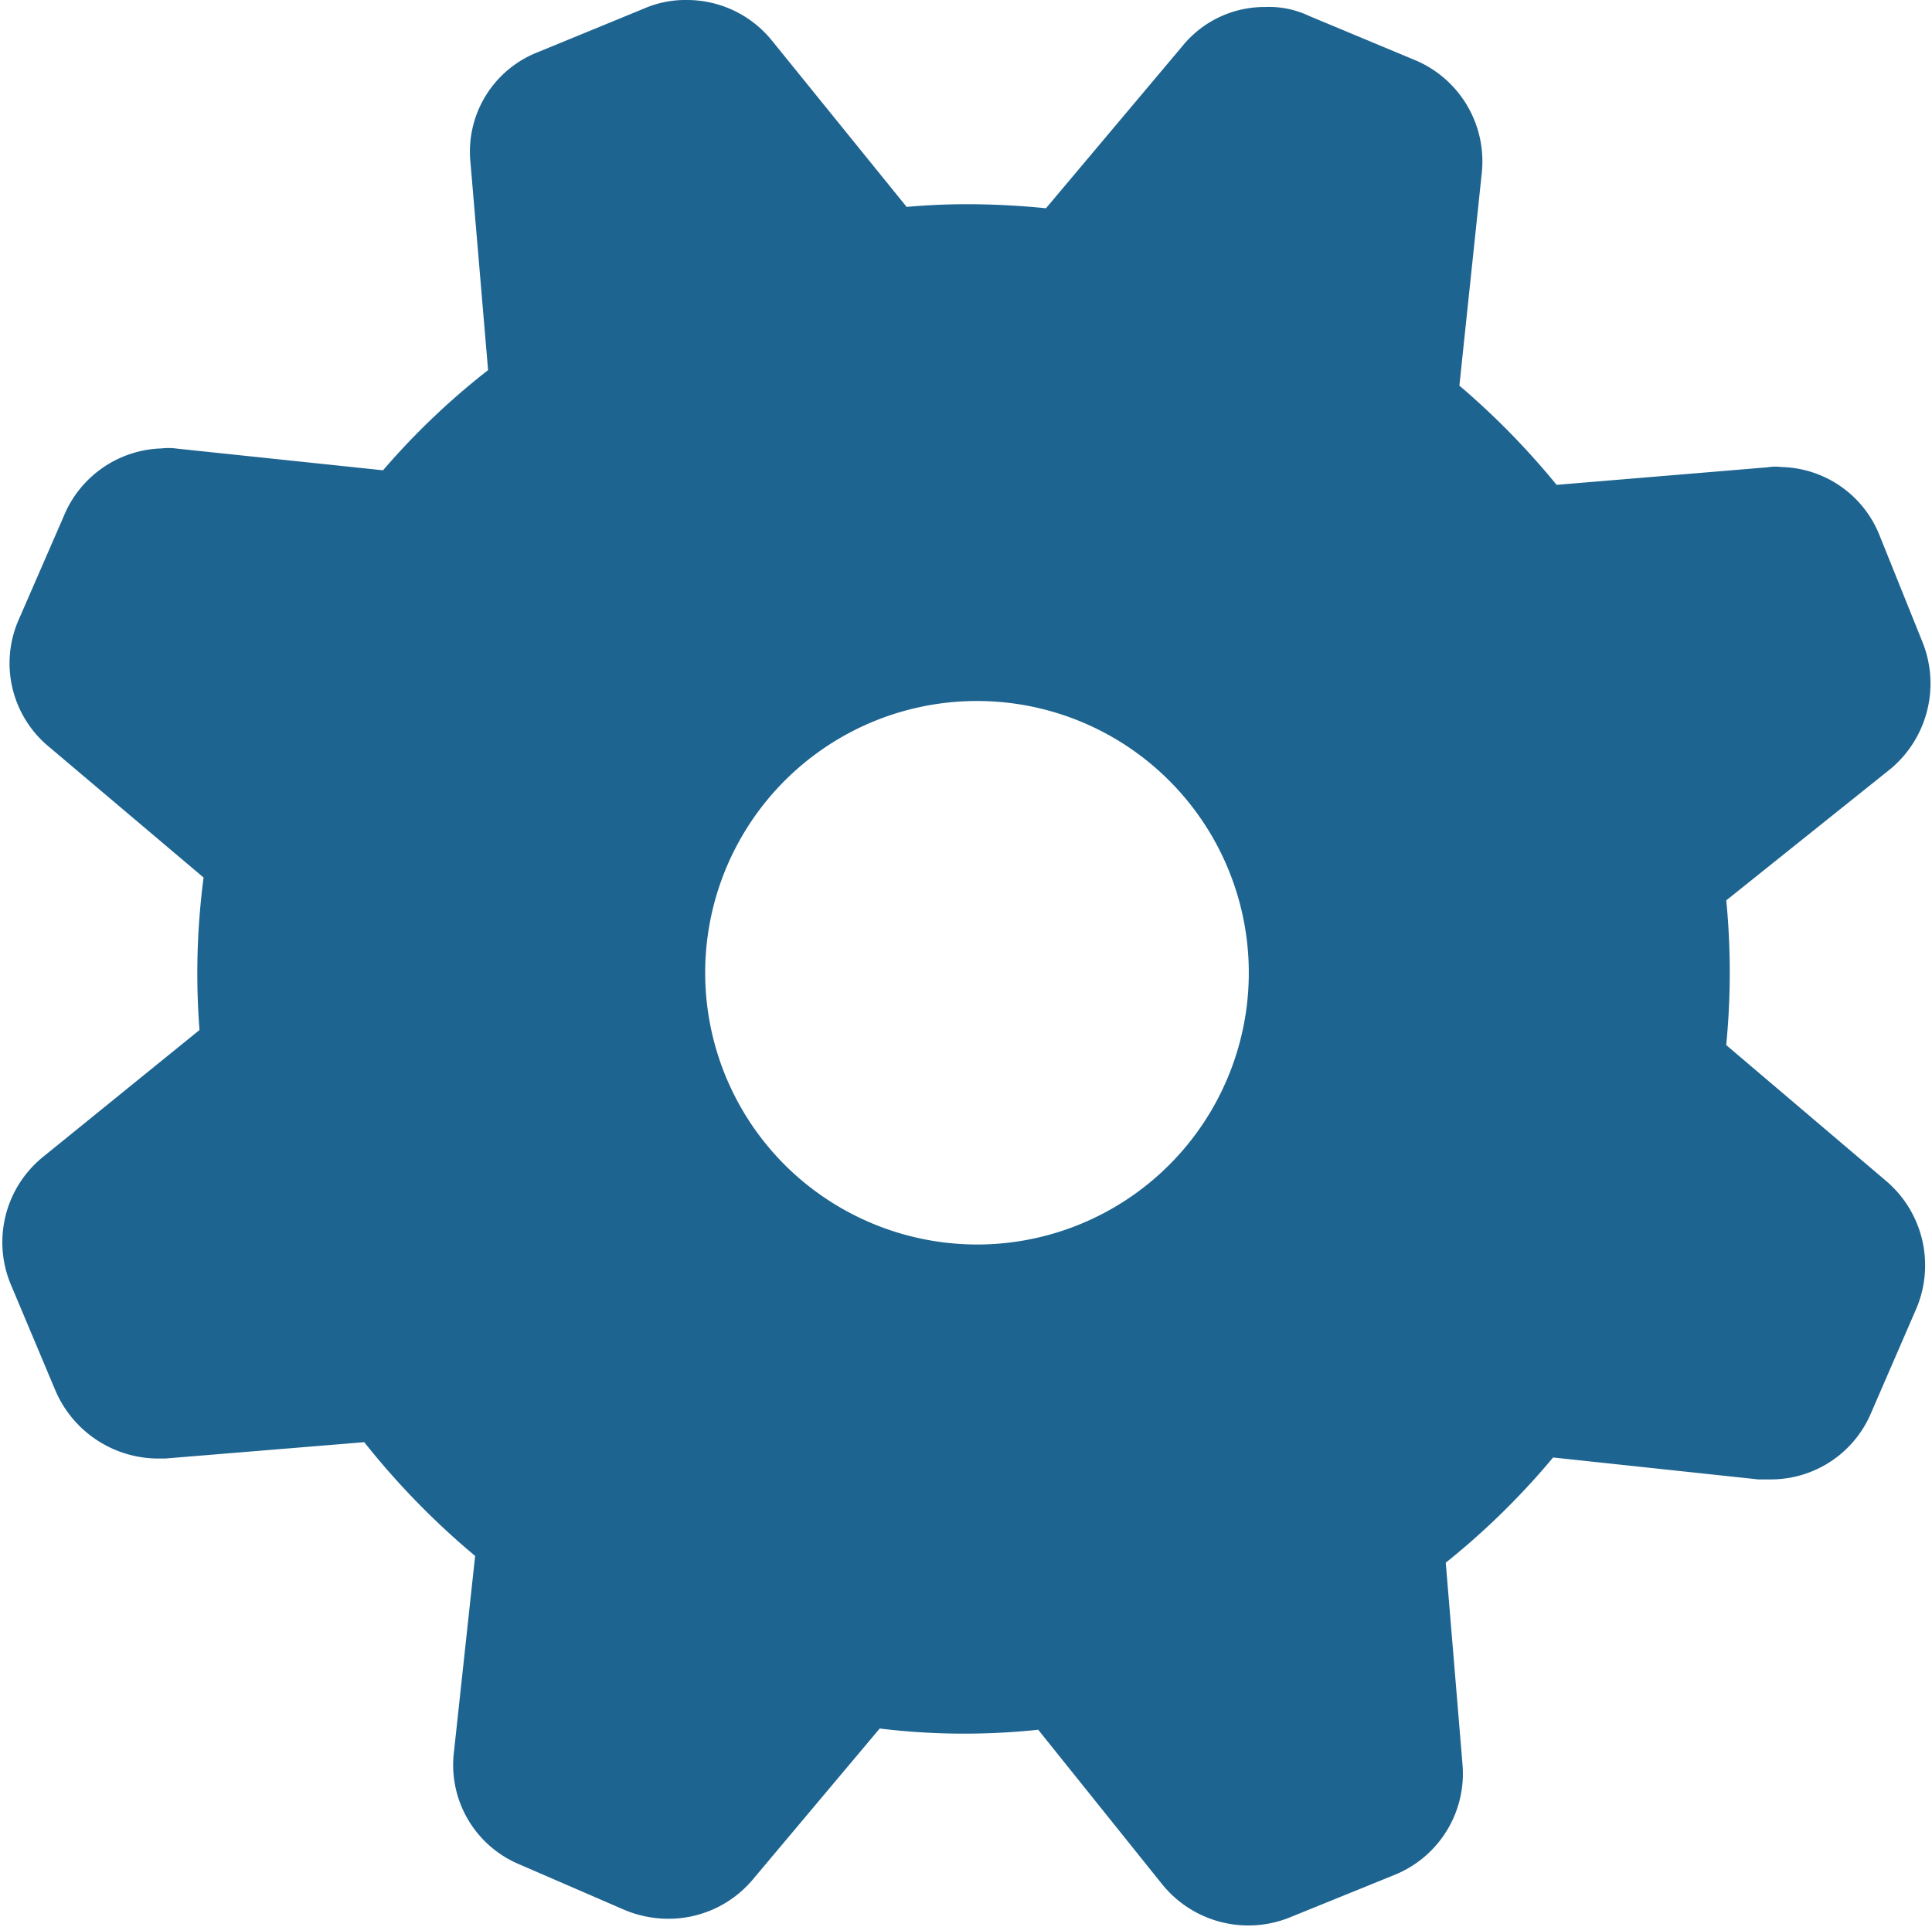 <svg xmlns="http://www.w3.org/2000/svg" width="27.572" height="27.509" viewBox="0 0 27.572 27.509">
  <g id="configuracion" transform="translate(0.533 0.5)">
    <g id="Capa_2" data-name="Capa 2" transform="translate(0 0)">
      <g id="Capa_1" data-name="Capa 1">
        <g id="configuración">
          <path id="Trazado_867" data-name="Trazado 867" d="M13.415,17.764a4.379,4.379,0,1,0-3.115-1.28,4.393,4.393,0,0,0,3.115,1.28M9.248,0a.975.975,0,0,0-.4.078L7.32.706a1.024,1.024,0,0,0-.657,1.067l.275,3.242A9.945,9.945,0,0,0,5.13,6.738L1.916,6.4a.353.353,0,0,0-.12,0,1.059,1.059,0,0,0-.975.664L.179,8.539A1.045,1.045,0,0,0,.461,9.768l2.43,2.055a10.008,10.008,0,0,0-.071,2.6L.391,16.393a1.067,1.067,0,0,0-.318,1.264L.7,19.148a1.1,1.1,0,0,0,1,.671h.085l3.094-.254a10.6,10.6,0,0,0,1.879,1.928l-.332,3.072a1.038,1.038,0,0,0,.636,1.088l1.5.65a1.109,1.109,0,0,0,.424.085,1.067,1.067,0,0,0,.819-.374L11.8,23.64a9.464,9.464,0,0,0,1.413.106,9.613,9.613,0,0,0,1.271-.085l1.949,2.43a1.081,1.081,0,0,0,1.229.318l1.512-.614a1.059,1.059,0,0,0,.65-1.074l-.261-3.143a10.235,10.235,0,0,0,1.836-1.8l3.171.339h.148a1.052,1.052,0,0,0,.975-.643l.65-1.5a1.081,1.081,0,0,0-.29-1.229l-2.493-2.119a10.157,10.157,0,0,0,0-2.493l2.55-2.041a1.088,1.088,0,0,0,.318-1.229l-.614-1.526a1.045,1.045,0,0,0-.982-.671.177.177,0,0,0-.085,0l-3.306.275a10.531,10.531,0,0,0-1.688-1.723L20.1,1.921A1.067,1.067,0,0,0,19.468.826L17.929.184A.826.826,0,0,0,17.519.1a1.01,1.01,0,0,0-.812.381L14.588,3a10.7,10.7,0,0,0-1.342-.085,9.034,9.034,0,0,0-1.074.064L10.074.388A1.059,1.059,0,0,0,9.248,0Z" transform="translate(0.016 0)" fill="#1e6491" stroke="#1e6491" stroke-width="1" fill-rule="evenodd"/>
        </g>
      </g>
    </g>
  </g>
</svg>
